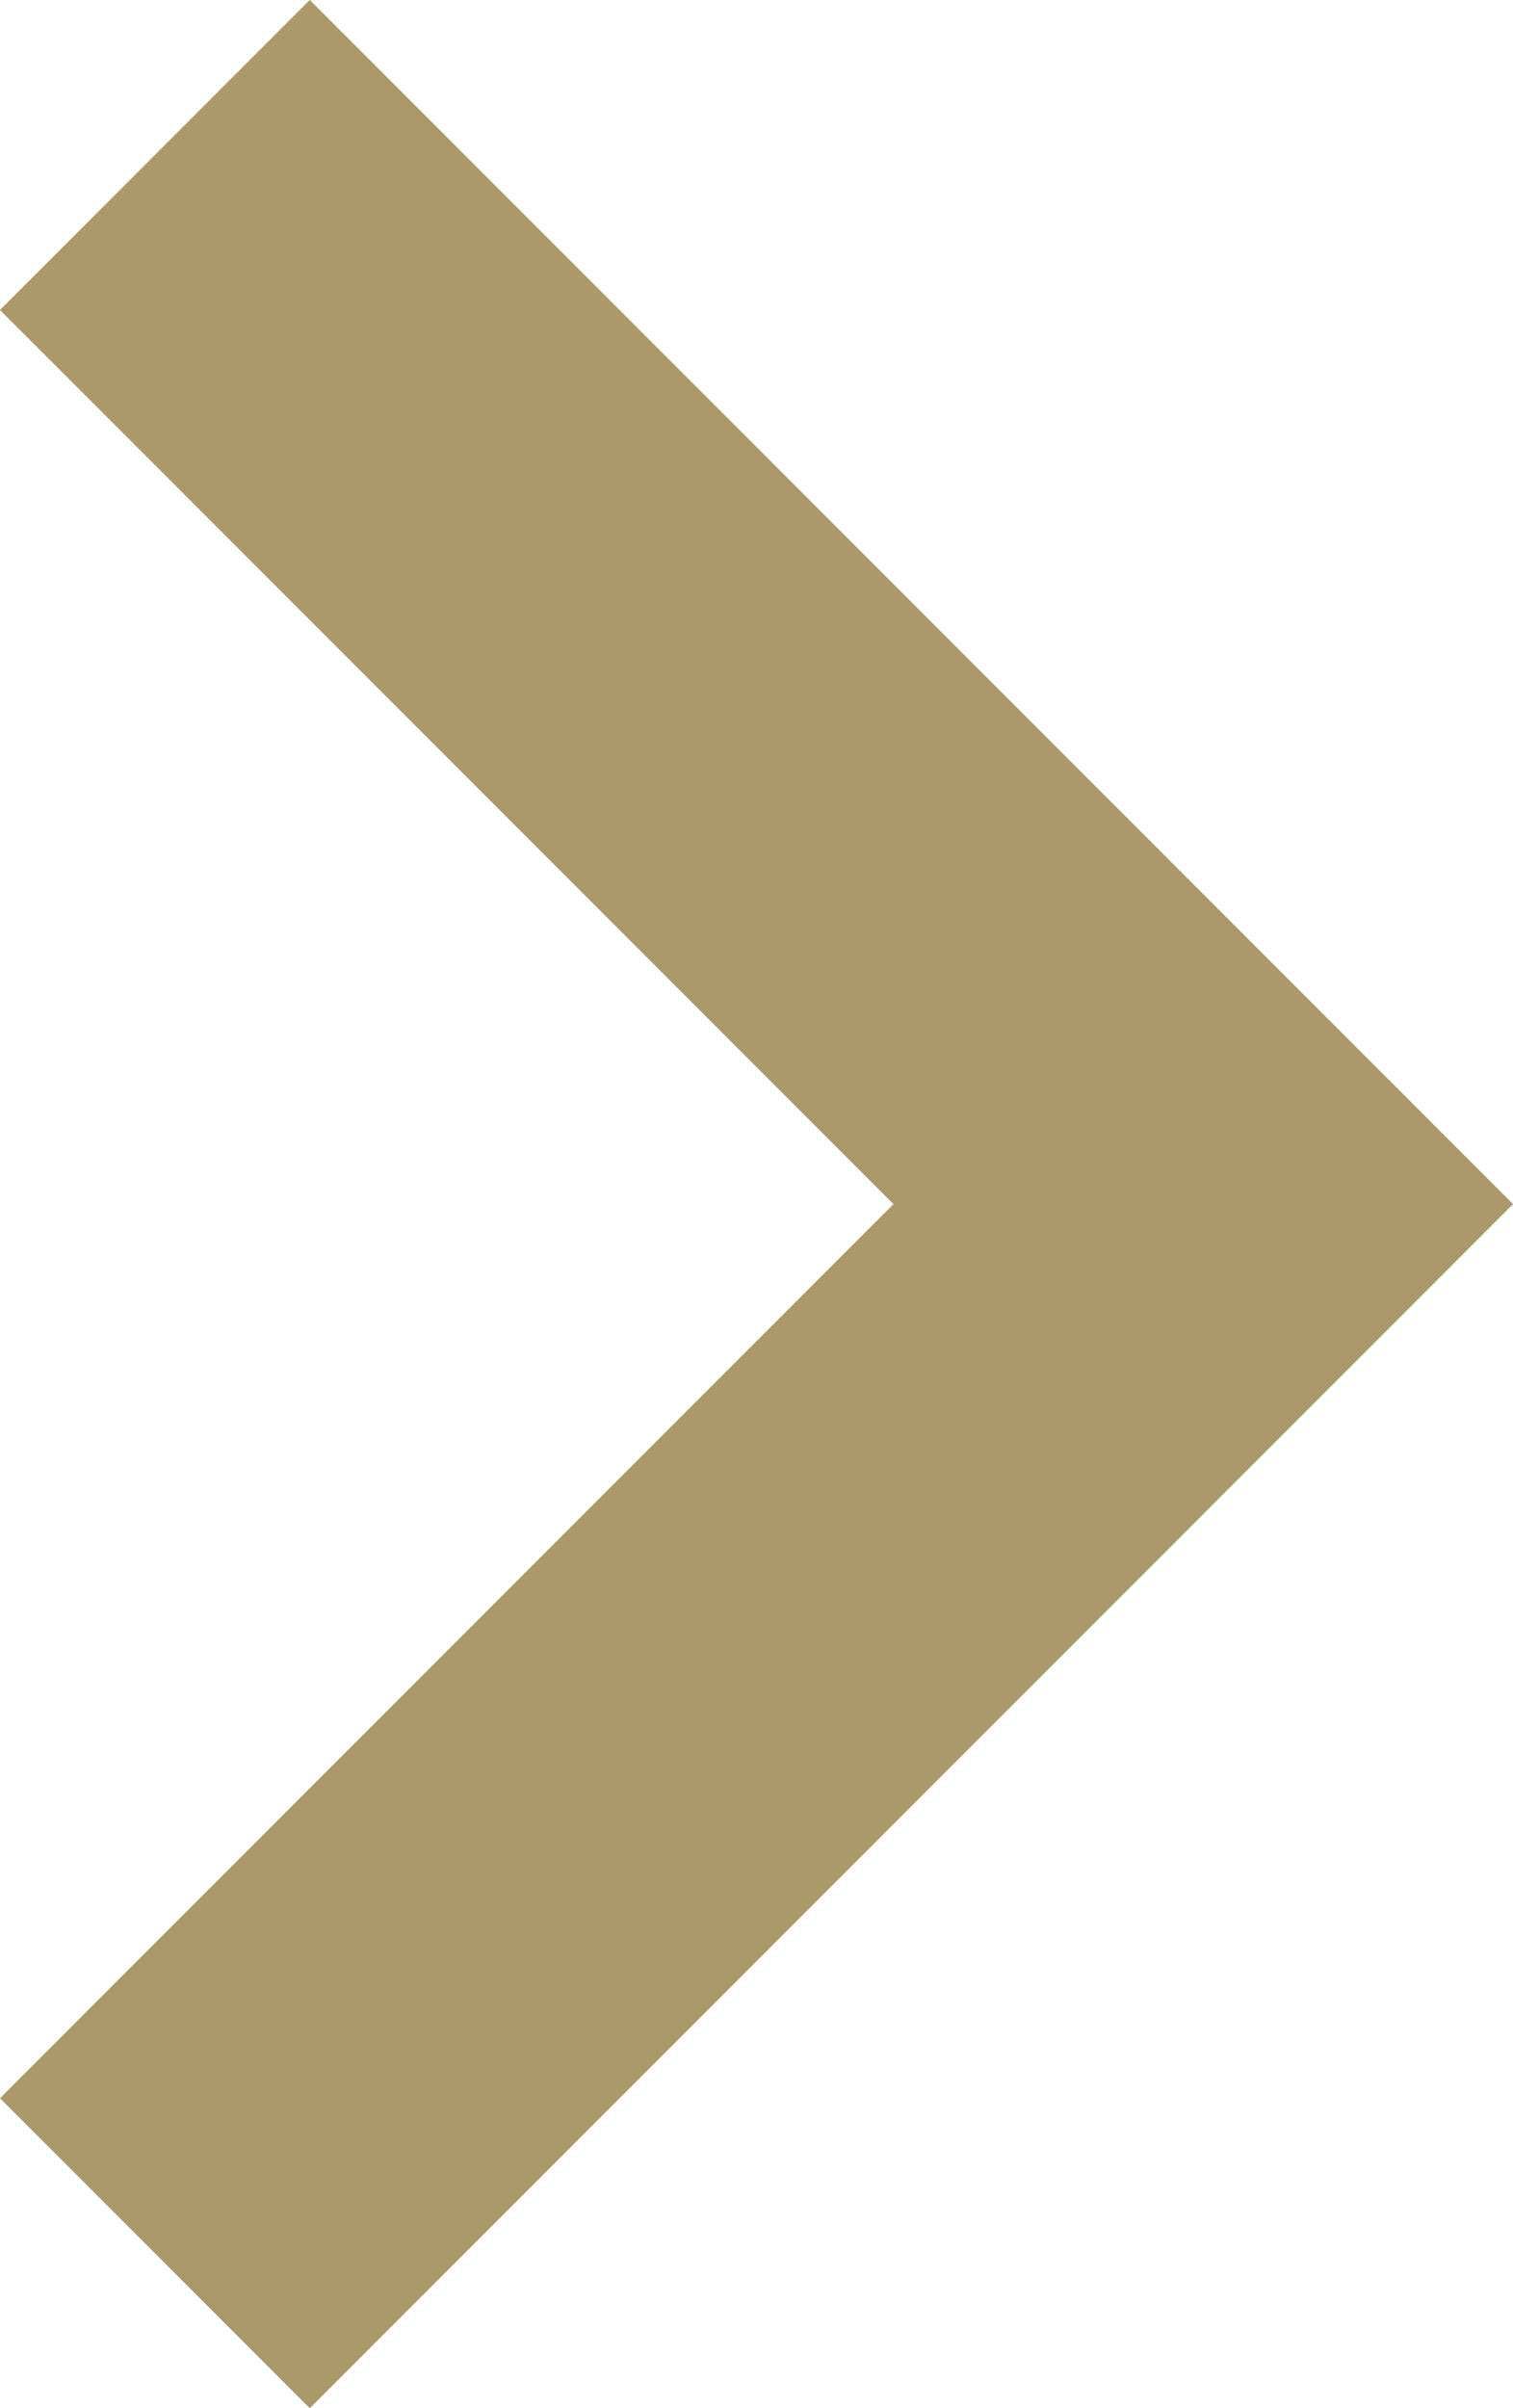 <svg xmlns="http://www.w3.org/2000/svg" width="6.907" height="10.986" viewBox="0 0 6.907 10.986">
  <path id="Path_16021" data-name="Path 16021" d="M0,0,4.786,4.786,0,9.572" transform="translate(0.707 0.707)" fill="none" stroke="#ab9969" stroke-miterlimit="10" stroke-width="2"/>
</svg>
